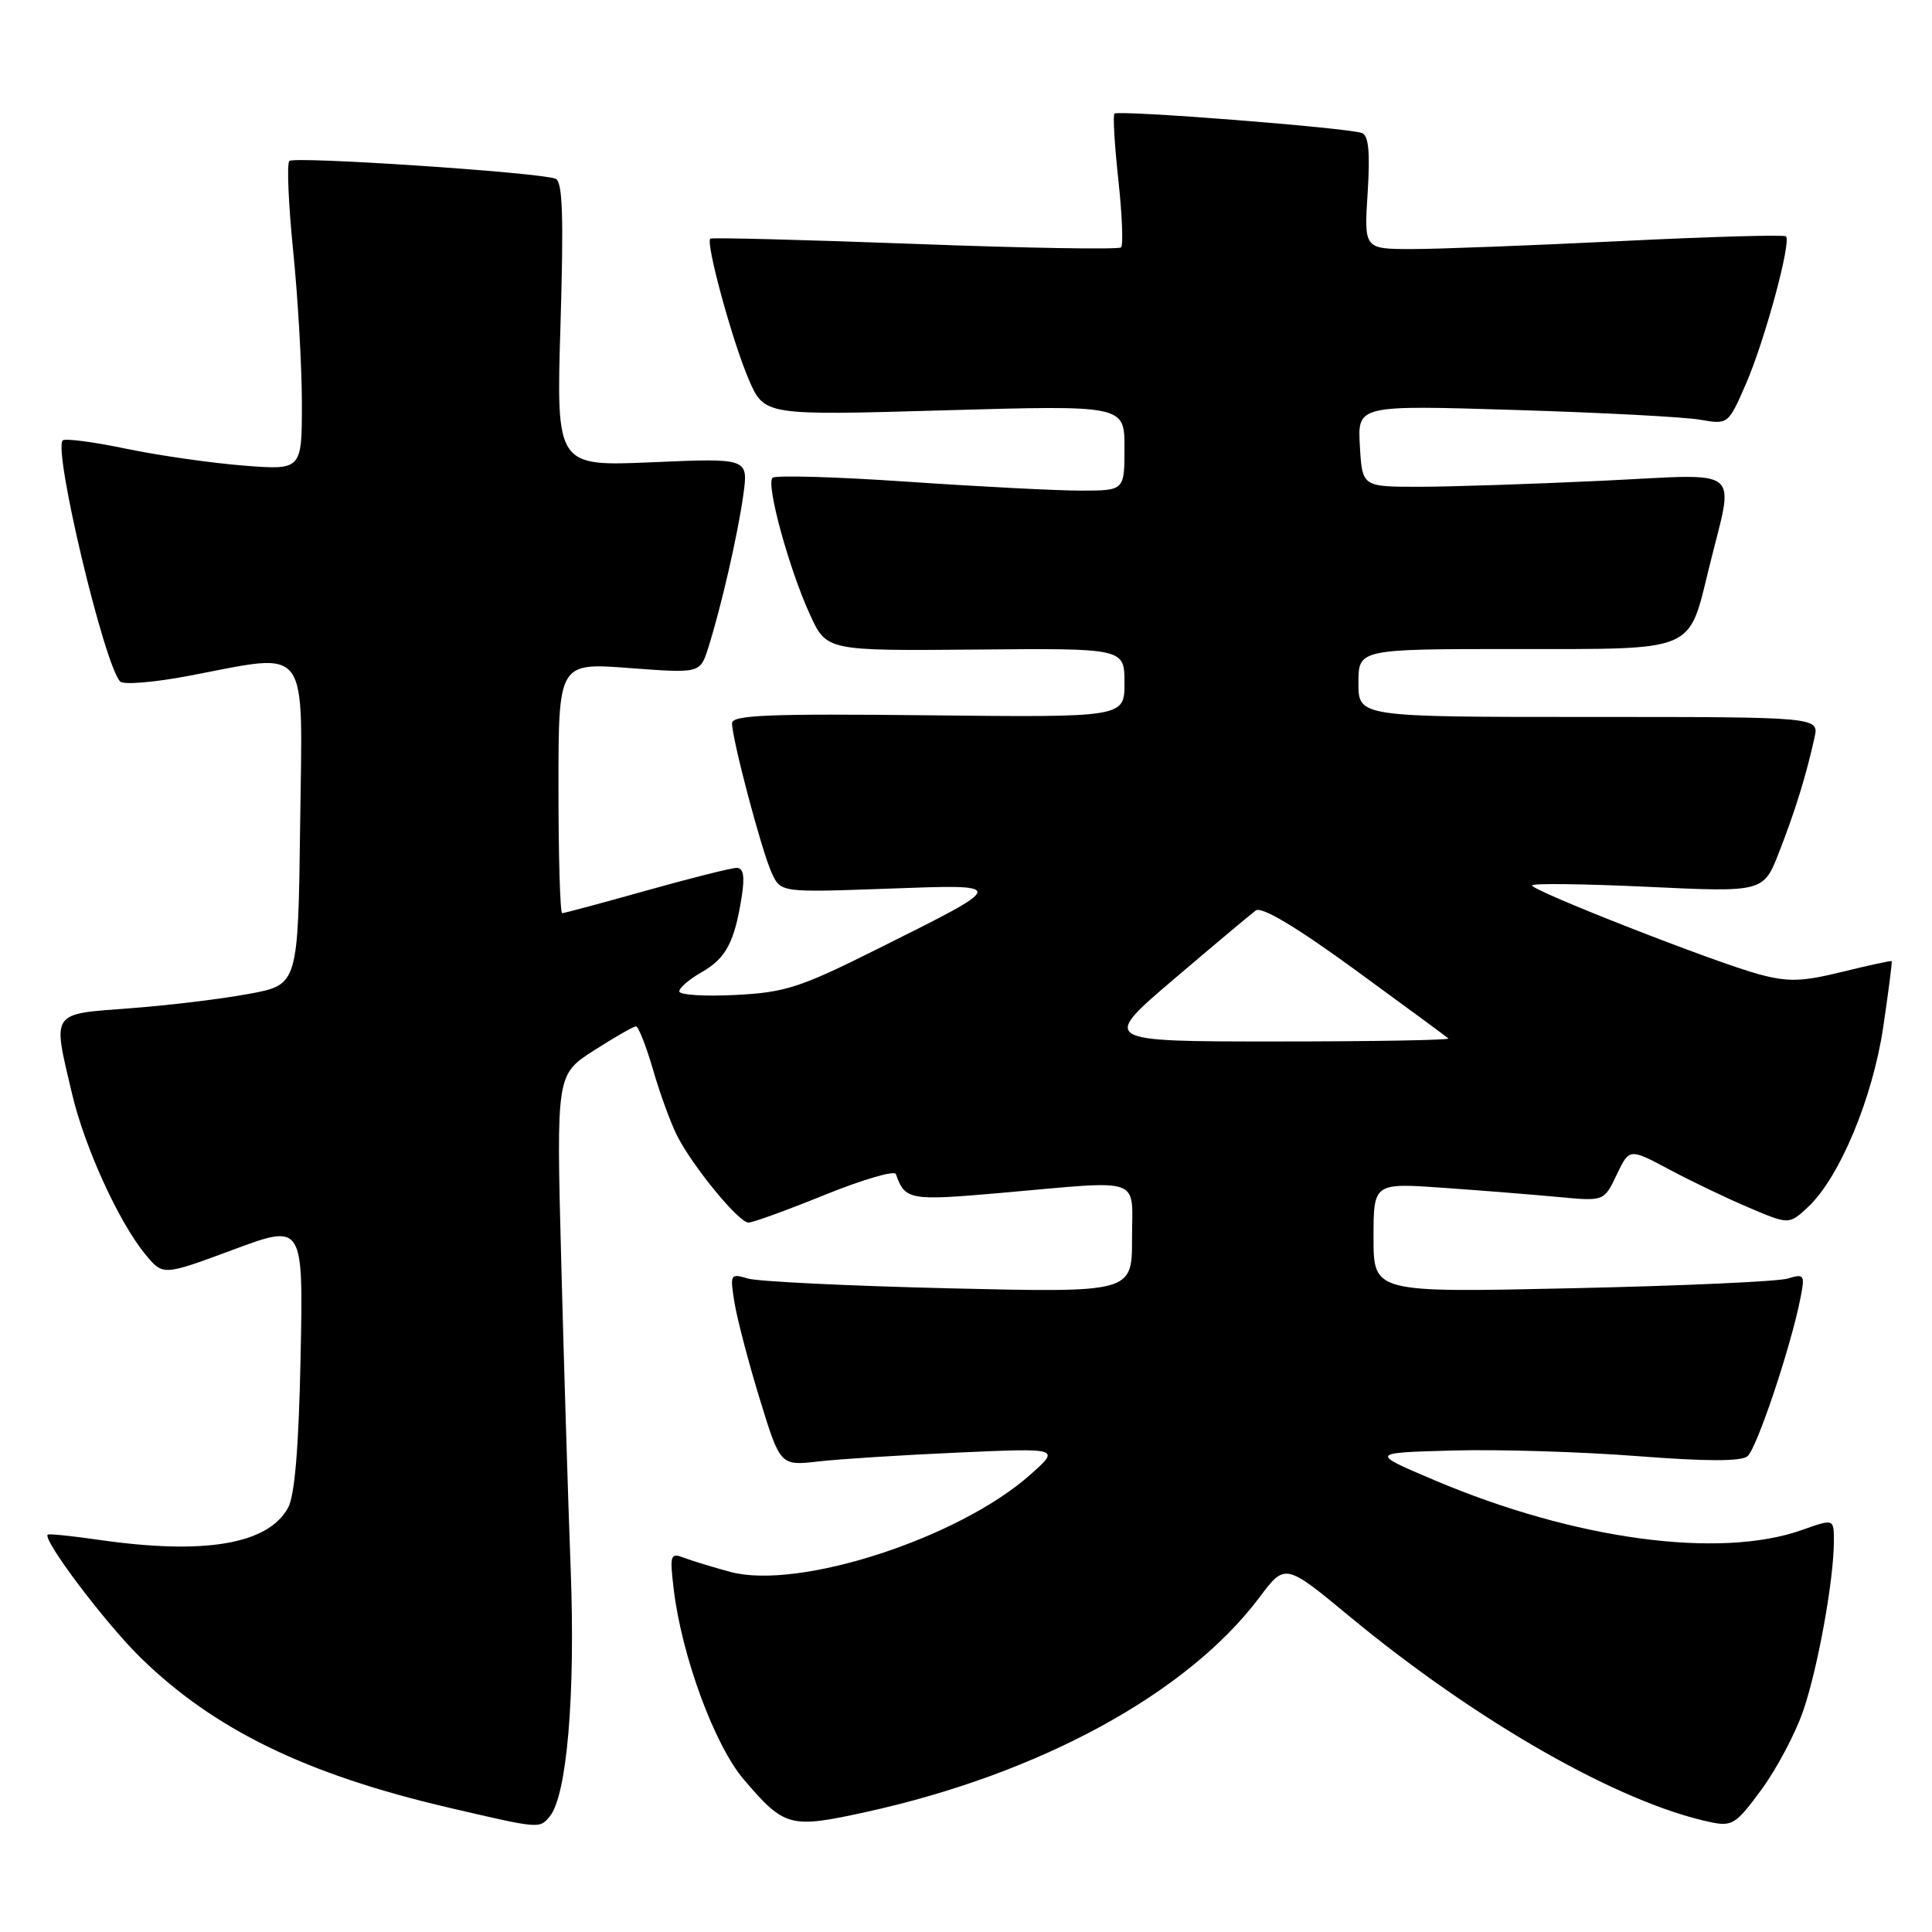 <?xml version="1.0" encoding="UTF-8" standalone="no"?>
<!DOCTYPE svg PUBLIC "-//W3C//DTD SVG 1.1//EN" "http://www.w3.org/Graphics/SVG/1.1/DTD/svg11.dtd" >
<svg xmlns="http://www.w3.org/2000/svg" xmlns:xlink="http://www.w3.org/1999/xlink" version="1.1" viewBox="0 0 256 256">
 <g >
 <path fill="currentColor"
d=" M 72.84 240.69 C 75.12 237.95 76.25 224.62 75.62 208.00 C 75.28 198.93 74.71 180.45 74.36 166.94 C 73.72 142.39 73.72 142.39 78.70 139.19 C 81.44 137.44 83.94 136.00 84.27 136.00 C 84.59 136.00 85.61 138.58 86.53 141.74 C 87.44 144.89 88.88 148.83 89.72 150.49 C 91.80 154.58 97.89 162.00 99.18 162.00 C 99.75 162.00 104.31 160.35 109.30 158.32 C 114.30 156.30 118.53 155.06 118.71 155.57 C 119.92 159.02 120.49 159.13 132.59 158.07 C 151.73 156.39 150.00 155.78 150.00 164.14 C 150.00 171.28 150.00 171.28 125.75 170.71 C 112.41 170.39 100.42 169.81 99.09 169.41 C 96.77 168.71 96.71 168.83 97.32 172.59 C 97.67 174.74 99.17 180.49 100.67 185.37 C 103.39 194.23 103.39 194.23 108.44 193.65 C 111.22 193.33 119.58 192.80 127.00 192.47 C 140.50 191.87 140.50 191.87 136.50 195.42 C 127.02 203.84 105.82 210.71 96.79 208.29 C 94.43 207.65 91.64 206.80 90.59 206.40 C 88.83 205.72 88.73 206.04 89.27 210.58 C 90.33 219.45 94.69 231.28 98.57 235.81 C 103.97 242.12 104.67 242.31 114.71 240.11 C 137.78 235.05 157.36 224.37 166.90 211.64 C 170.29 207.12 170.29 207.12 178.89 214.24 C 195.72 228.15 214.54 238.88 226.63 241.44 C 229.51 242.05 230.04 241.72 233.40 237.13 C 235.41 234.40 237.90 229.70 238.93 226.70 C 240.88 221.04 243.00 209.29 243.00 204.18 C 243.00 201.23 243.00 201.23 238.75 202.74 C 227.81 206.60 208.65 204.01 190.11 196.15 C 181.50 192.50 181.50 192.50 192.50 192.20 C 198.55 192.03 209.53 192.37 216.91 192.94 C 226.06 193.65 230.71 193.66 231.55 192.96 C 232.78 191.94 237.26 178.59 238.55 172.10 C 239.19 168.89 239.10 168.75 236.86 169.42 C 235.56 169.81 222.69 170.39 208.25 170.70 C 182.00 171.28 182.00 171.28 182.00 164.01 C 182.00 156.74 182.00 156.74 191.25 157.39 C 196.34 157.75 203.21 158.30 206.52 158.61 C 212.54 159.18 212.54 159.18 214.22 155.66 C 215.90 152.14 215.90 152.14 221.20 154.97 C 224.12 156.53 228.88 158.81 231.79 160.04 C 237.07 162.28 237.07 162.28 239.60 159.91 C 243.76 156.00 248.14 145.50 249.54 136.08 C 250.24 131.36 250.74 127.43 250.66 127.35 C 250.57 127.27 247.63 127.91 244.12 128.77 C 238.80 130.08 236.96 130.14 233.12 129.11 C 227.37 127.58 203.00 118.03 203.00 117.32 C 203.00 117.03 209.90 117.11 218.34 117.51 C 233.68 118.23 233.68 118.23 235.76 112.86 C 237.88 107.43 239.32 102.75 240.43 97.75 C 241.04 95.00 241.04 95.00 210.52 95.00 C 180.00 95.00 180.00 95.00 180.00 90.50 C 180.00 86.00 180.00 86.00 200.88 86.00 C 224.88 86.00 223.69 86.50 226.45 75.26 C 229.81 61.52 231.37 62.80 212.34 63.70 C 203.08 64.14 192.12 64.50 188.00 64.50 C 180.50 64.50 180.50 64.50 180.19 59.09 C 179.88 53.68 179.88 53.68 200.69 54.32 C 212.14 54.67 223.19 55.25 225.25 55.61 C 228.99 56.26 228.99 56.26 231.34 50.88 C 233.82 45.20 237.39 32.05 236.65 31.32 C 236.41 31.08 226.61 31.36 214.86 31.94 C 203.11 32.52 190.63 33.00 187.12 33.00 C 180.74 33.00 180.74 33.00 181.22 25.55 C 181.56 20.21 181.35 17.96 180.47 17.63 C 178.65 16.93 148.12 14.54 147.67 15.06 C 147.45 15.30 147.69 19.26 148.19 23.87 C 148.69 28.47 148.85 32.48 148.55 32.78 C 148.25 33.08 135.97 32.88 121.25 32.32 C 106.54 31.77 94.33 31.46 94.12 31.62 C 93.47 32.15 97.03 45.19 99.20 50.25 C 101.27 55.06 101.27 55.06 125.14 54.37 C 149.00 53.69 149.00 53.69 149.00 59.34 C 149.00 65.00 149.00 65.00 143.25 65.01 C 140.09 65.01 129.74 64.48 120.26 63.83 C 110.78 63.18 102.72 62.95 102.36 63.31 C 101.48 64.19 104.56 75.42 107.33 81.45 C 109.53 86.24 109.53 86.24 129.27 86.07 C 149.00 85.89 149.00 85.89 149.00 90.48 C 149.00 95.06 149.00 95.06 123.00 94.78 C 101.86 94.55 97.00 94.75 97.00 95.83 C 97.00 97.94 100.91 112.72 102.24 115.63 C 103.44 118.26 103.44 118.26 117.40 117.76 C 133.73 117.17 133.76 117.01 116.15 125.80 C 105.99 130.88 104.02 131.51 97.40 131.84 C 93.33 132.05 90.00 131.83 90.01 131.36 C 90.01 130.89 91.36 129.73 93.02 128.79 C 96.20 126.98 97.35 124.80 98.29 118.75 C 98.70 116.09 98.51 115.00 97.61 115.00 C 96.92 115.00 91.54 116.35 85.66 118.00 C 79.79 119.65 74.76 121.00 74.49 121.00 C 74.22 121.00 74.00 113.53 74.00 104.41 C 74.00 87.81 74.00 87.81 83.39 88.52 C 92.77 89.22 92.77 89.22 93.84 85.86 C 95.57 80.38 97.76 70.85 98.49 65.60 C 99.17 60.70 99.17 60.70 86.43 61.25 C 73.70 61.80 73.70 61.80 74.27 42.98 C 74.70 28.58 74.55 24.04 73.61 23.68 C 71.42 22.84 38.99 20.68 38.34 21.33 C 37.99 21.68 38.22 27.06 38.85 33.29 C 39.48 39.52 40.00 48.60 40.00 53.46 C 40.00 62.30 40.00 62.30 32.25 61.69 C 27.99 61.35 20.98 60.35 16.67 59.45 C 12.37 58.55 8.60 58.06 8.31 58.36 C 7.03 59.64 13.83 88.19 15.93 90.31 C 16.37 90.76 20.44 90.42 24.97 89.56 C 41.25 86.48 40.08 84.91 39.77 109.24 C 39.50 130.49 39.50 130.49 33.00 131.69 C 29.42 132.36 22.34 133.22 17.25 133.60 C 6.62 134.40 6.95 133.92 9.54 144.91 C 11.22 152.05 15.79 162.04 19.31 166.27 C 21.61 169.04 21.61 169.04 30.90 165.59 C 40.19 162.14 40.19 162.14 39.83 179.82 C 39.58 191.96 39.05 198.23 38.15 199.83 C 35.44 204.65 27.05 206.05 13.04 204.03 C 9.48 203.51 6.46 203.21 6.32 203.35 C 5.63 204.04 13.97 215.09 18.61 219.63 C 28.35 229.17 40.57 235.12 59.50 239.53 C 71.54 242.34 71.48 242.33 72.84 240.69 Z  M 155.54 129.75 C 160.87 125.21 165.76 121.11 166.40 120.64 C 167.17 120.08 171.73 122.80 179.54 128.49 C 186.12 133.29 191.69 137.39 191.92 137.60 C 192.15 137.82 181.88 138.00 169.10 138.00 C 145.86 138.00 145.86 138.00 155.54 129.75 Z "/>
</g>
</svg>